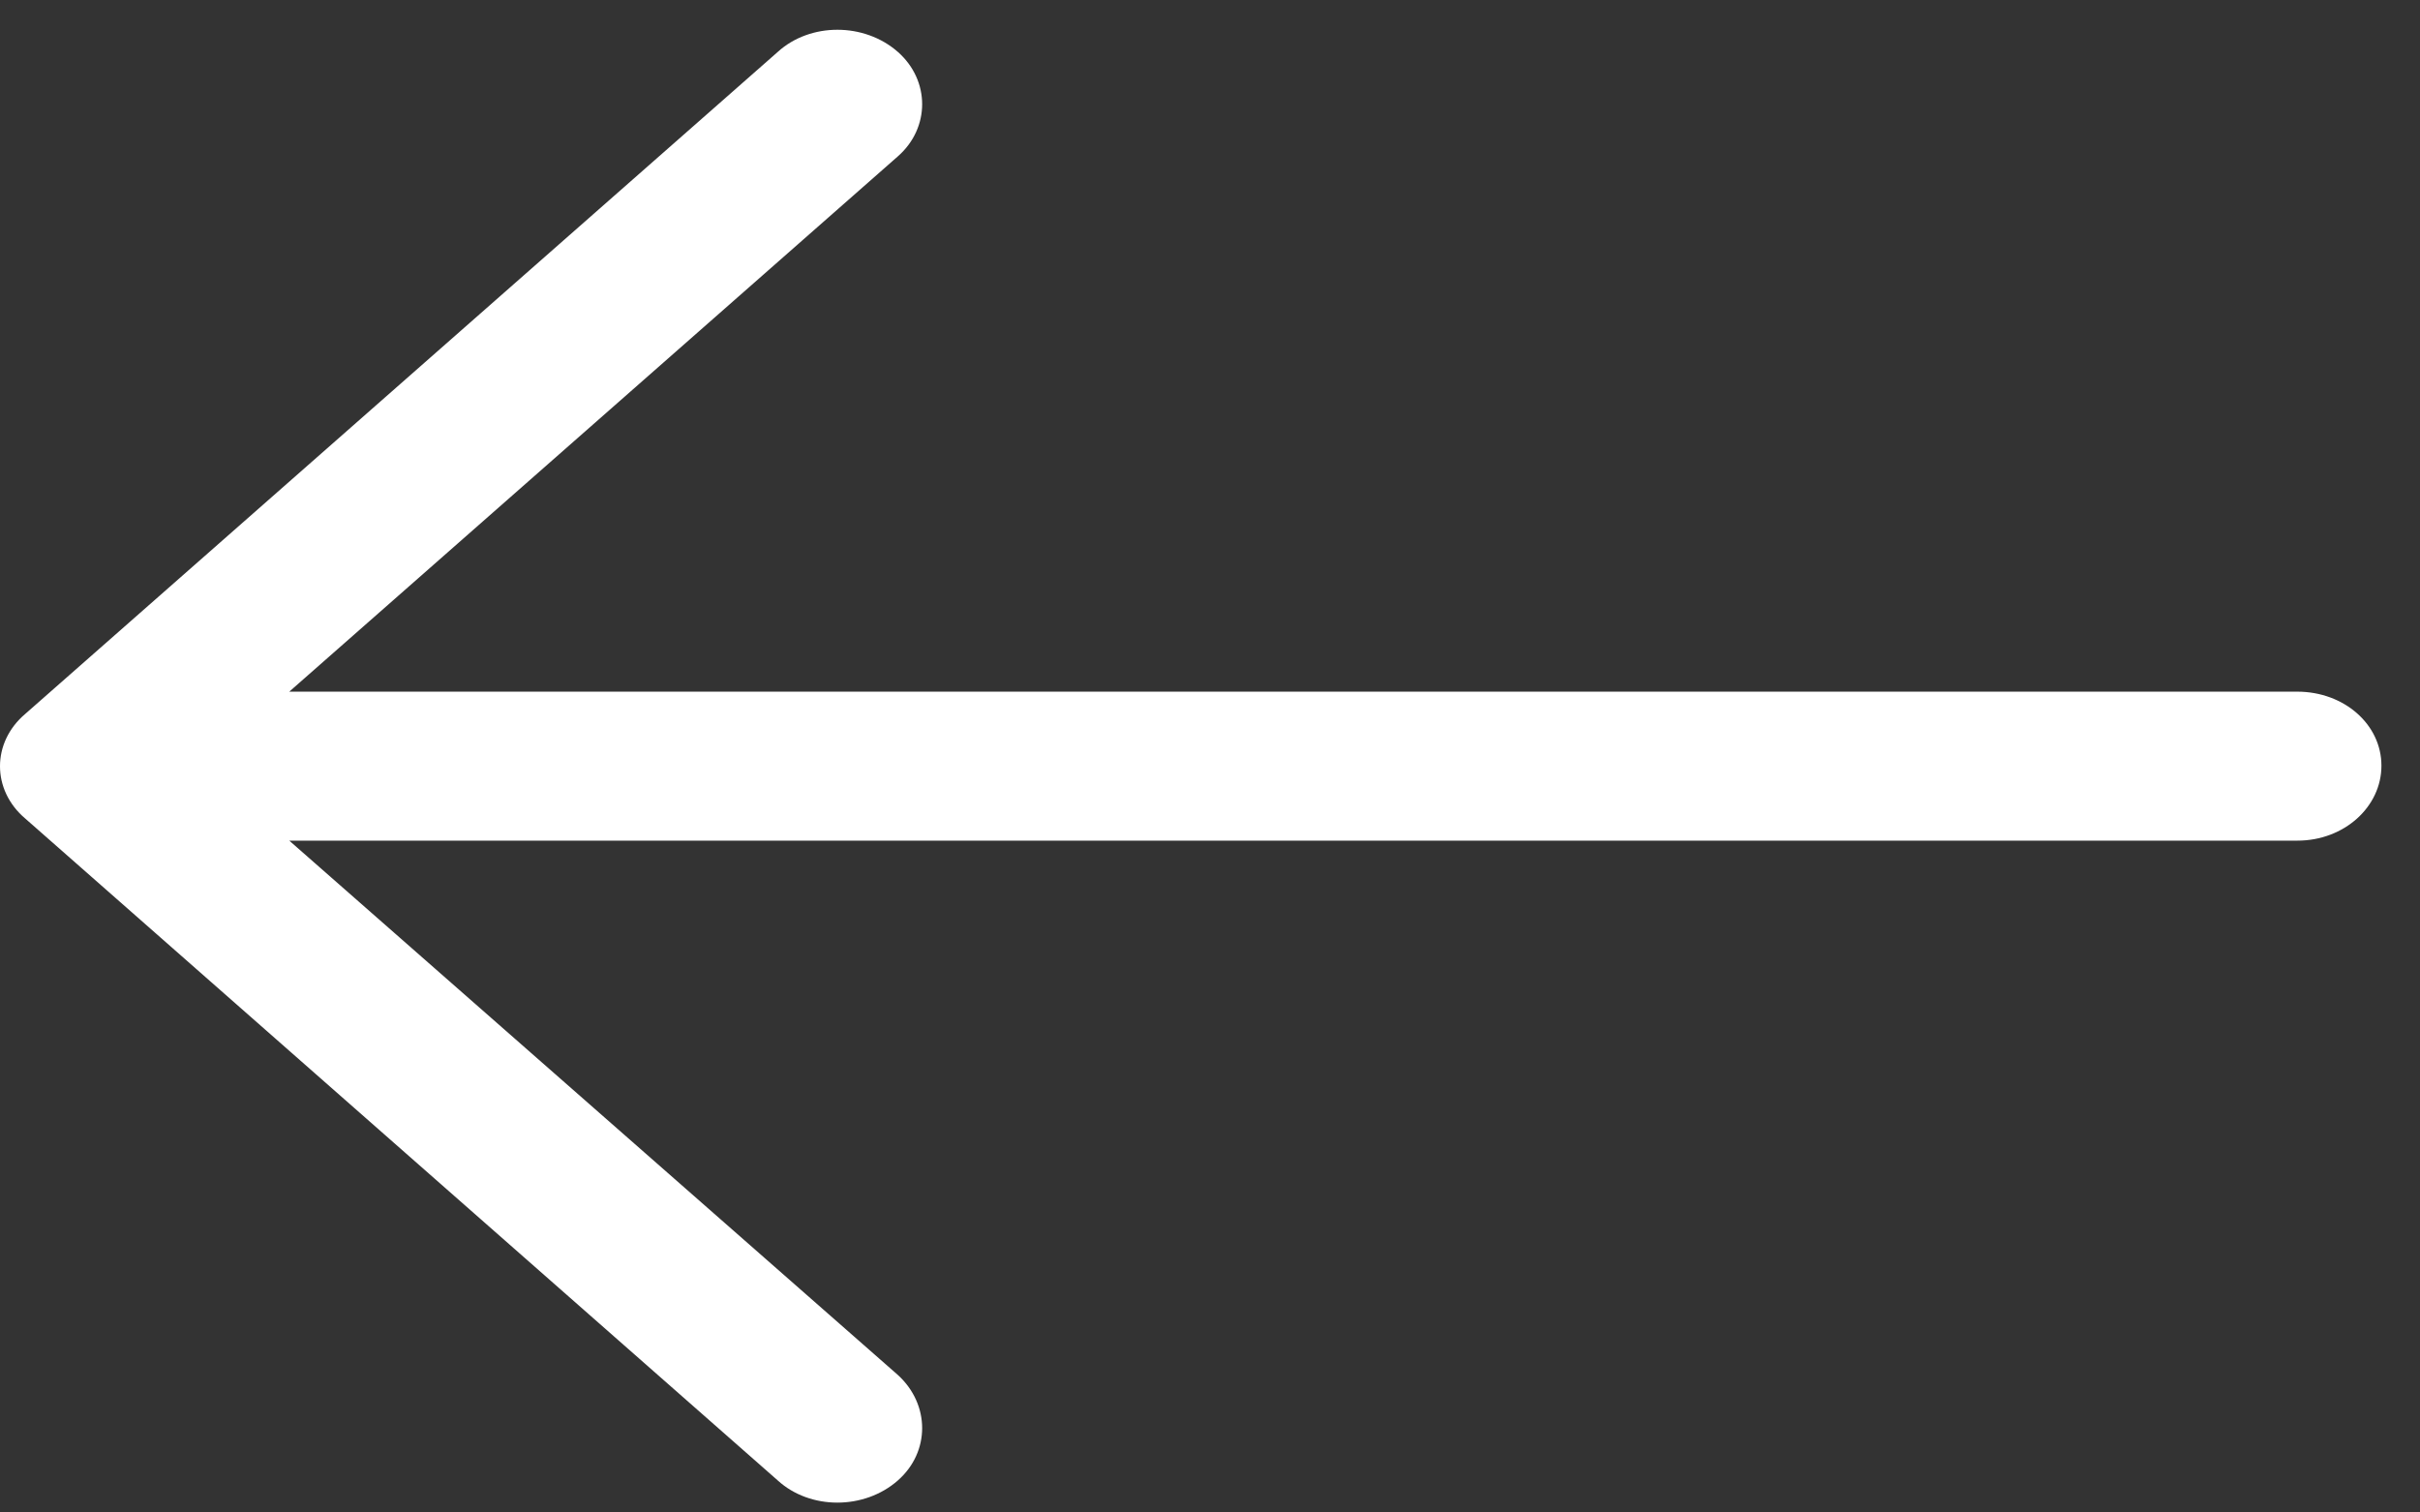 <svg width="32" height="20" viewBox="0 0 32 20" fill="none" xmlns="http://www.w3.org/2000/svg">
<rect x="0" y="0" width="32" height="20" fill="#333333" stroke="none"/>
<path d="M10.285 0.686C10.714 0.296 11.428 0.296 11.872 0.686C12.301 1.064 12.301 1.692 11.872 2.068L3.825 9.146H30.379C30.998 9.147 31.49 9.58 31.49 10.125C31.49 10.669 30.998 11.116 30.379 11.116H3.825L11.872 18.181C12.301 18.572 12.301 19.2 11.872 19.577C11.428 19.967 10.713 19.967 10.285 19.577L0.333 10.823C-0.111 10.446 -0.111 9.818 0.333 9.441L10.285 0.686Z" fill="white"/>
</svg>
